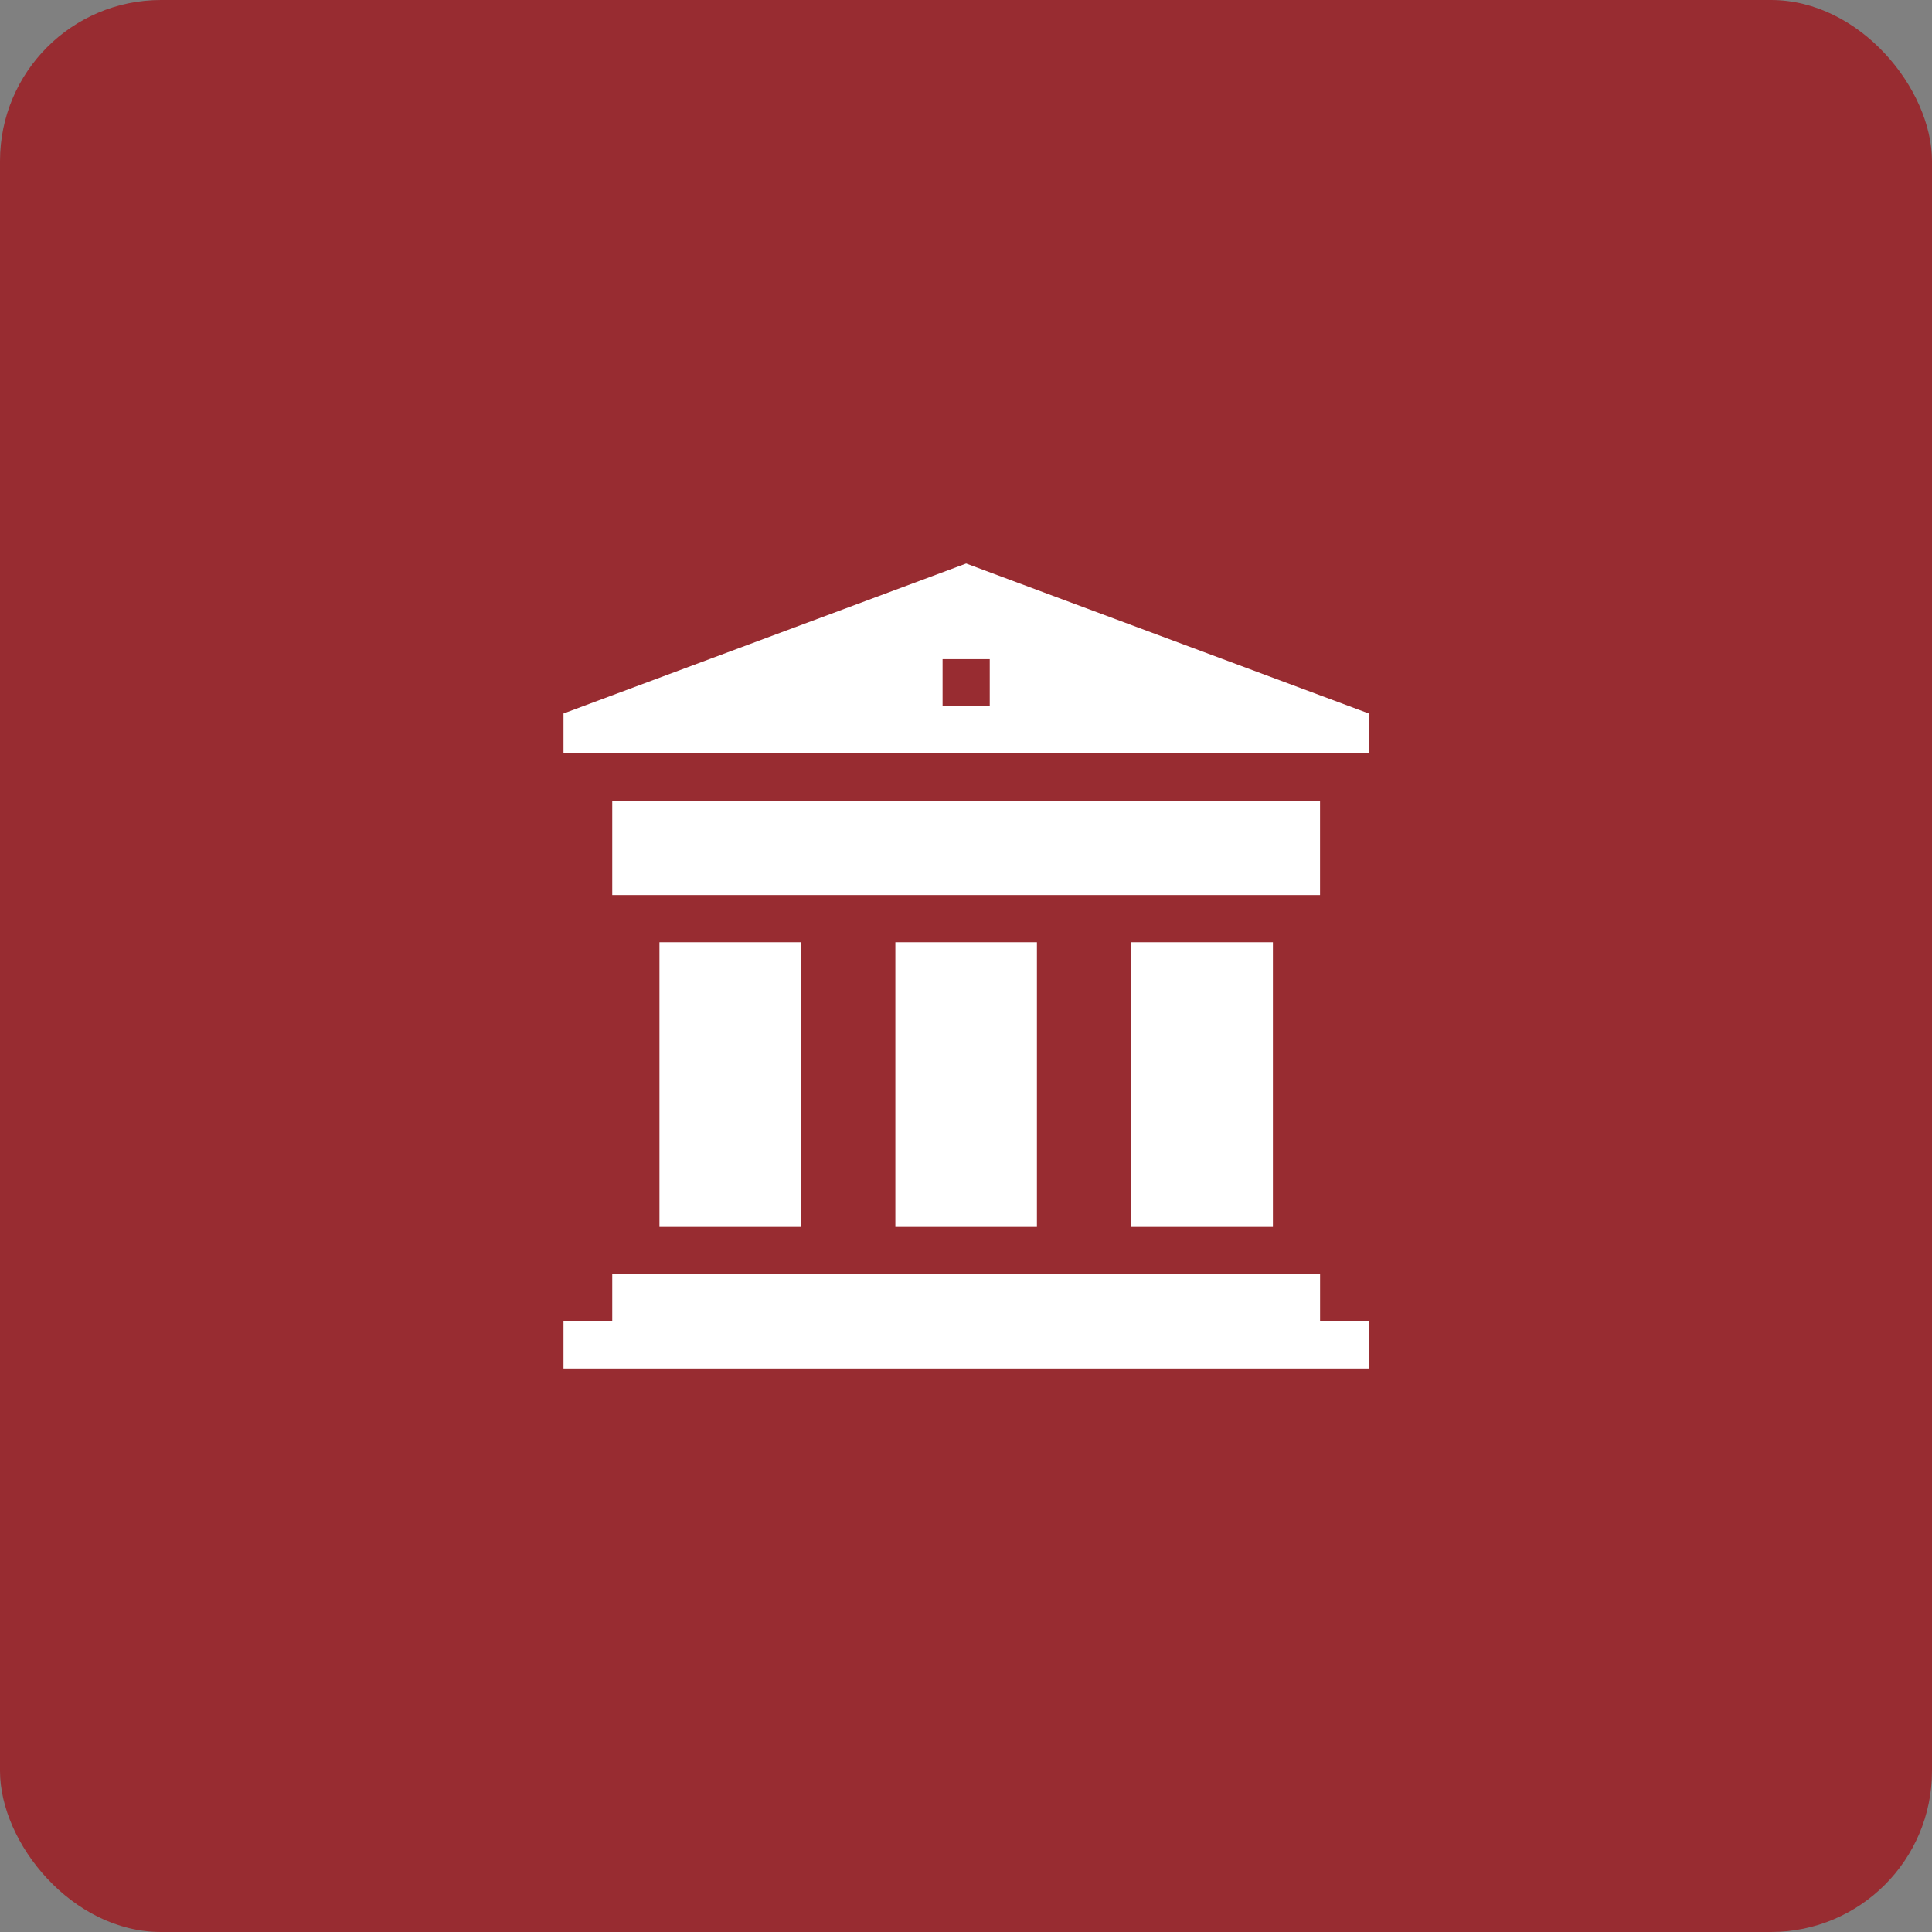 <svg width="48" height="48" viewBox="0 0 48 48" fill="none" xmlns="http://www.w3.org/2000/svg">
    <rect x="0" y="0" width="48" height="48" fill="#808080" stroke="none"/>
    <rect width="48" height="48" rx="4" fill="#982C31"/>
    <path d="M34.008 32.828H32.797V31.655H15.211V32.828H14V34H34.008V32.828Z" fill="white"/>
    <path d="M15.211 19.893H32.796V22.237H15.211V19.893Z" fill="white"/>
    <path d="M16.384 23.41H19.901V30.483H16.384V23.41Z" fill="white"/>
    <path d="M22.245 23.41H25.762V30.483H22.245V23.41Z" fill="white"/>
    <path d="M28.107 23.41H31.625V30.483H28.107V23.41Z" fill="white"/>
    <path d="M34.008 17.726L24.004 14L14 17.726V18.72H34.008V17.726ZM24.59 17.548H23.418V16.376H24.59V17.548Z" fill="white"/>
    </svg>
    